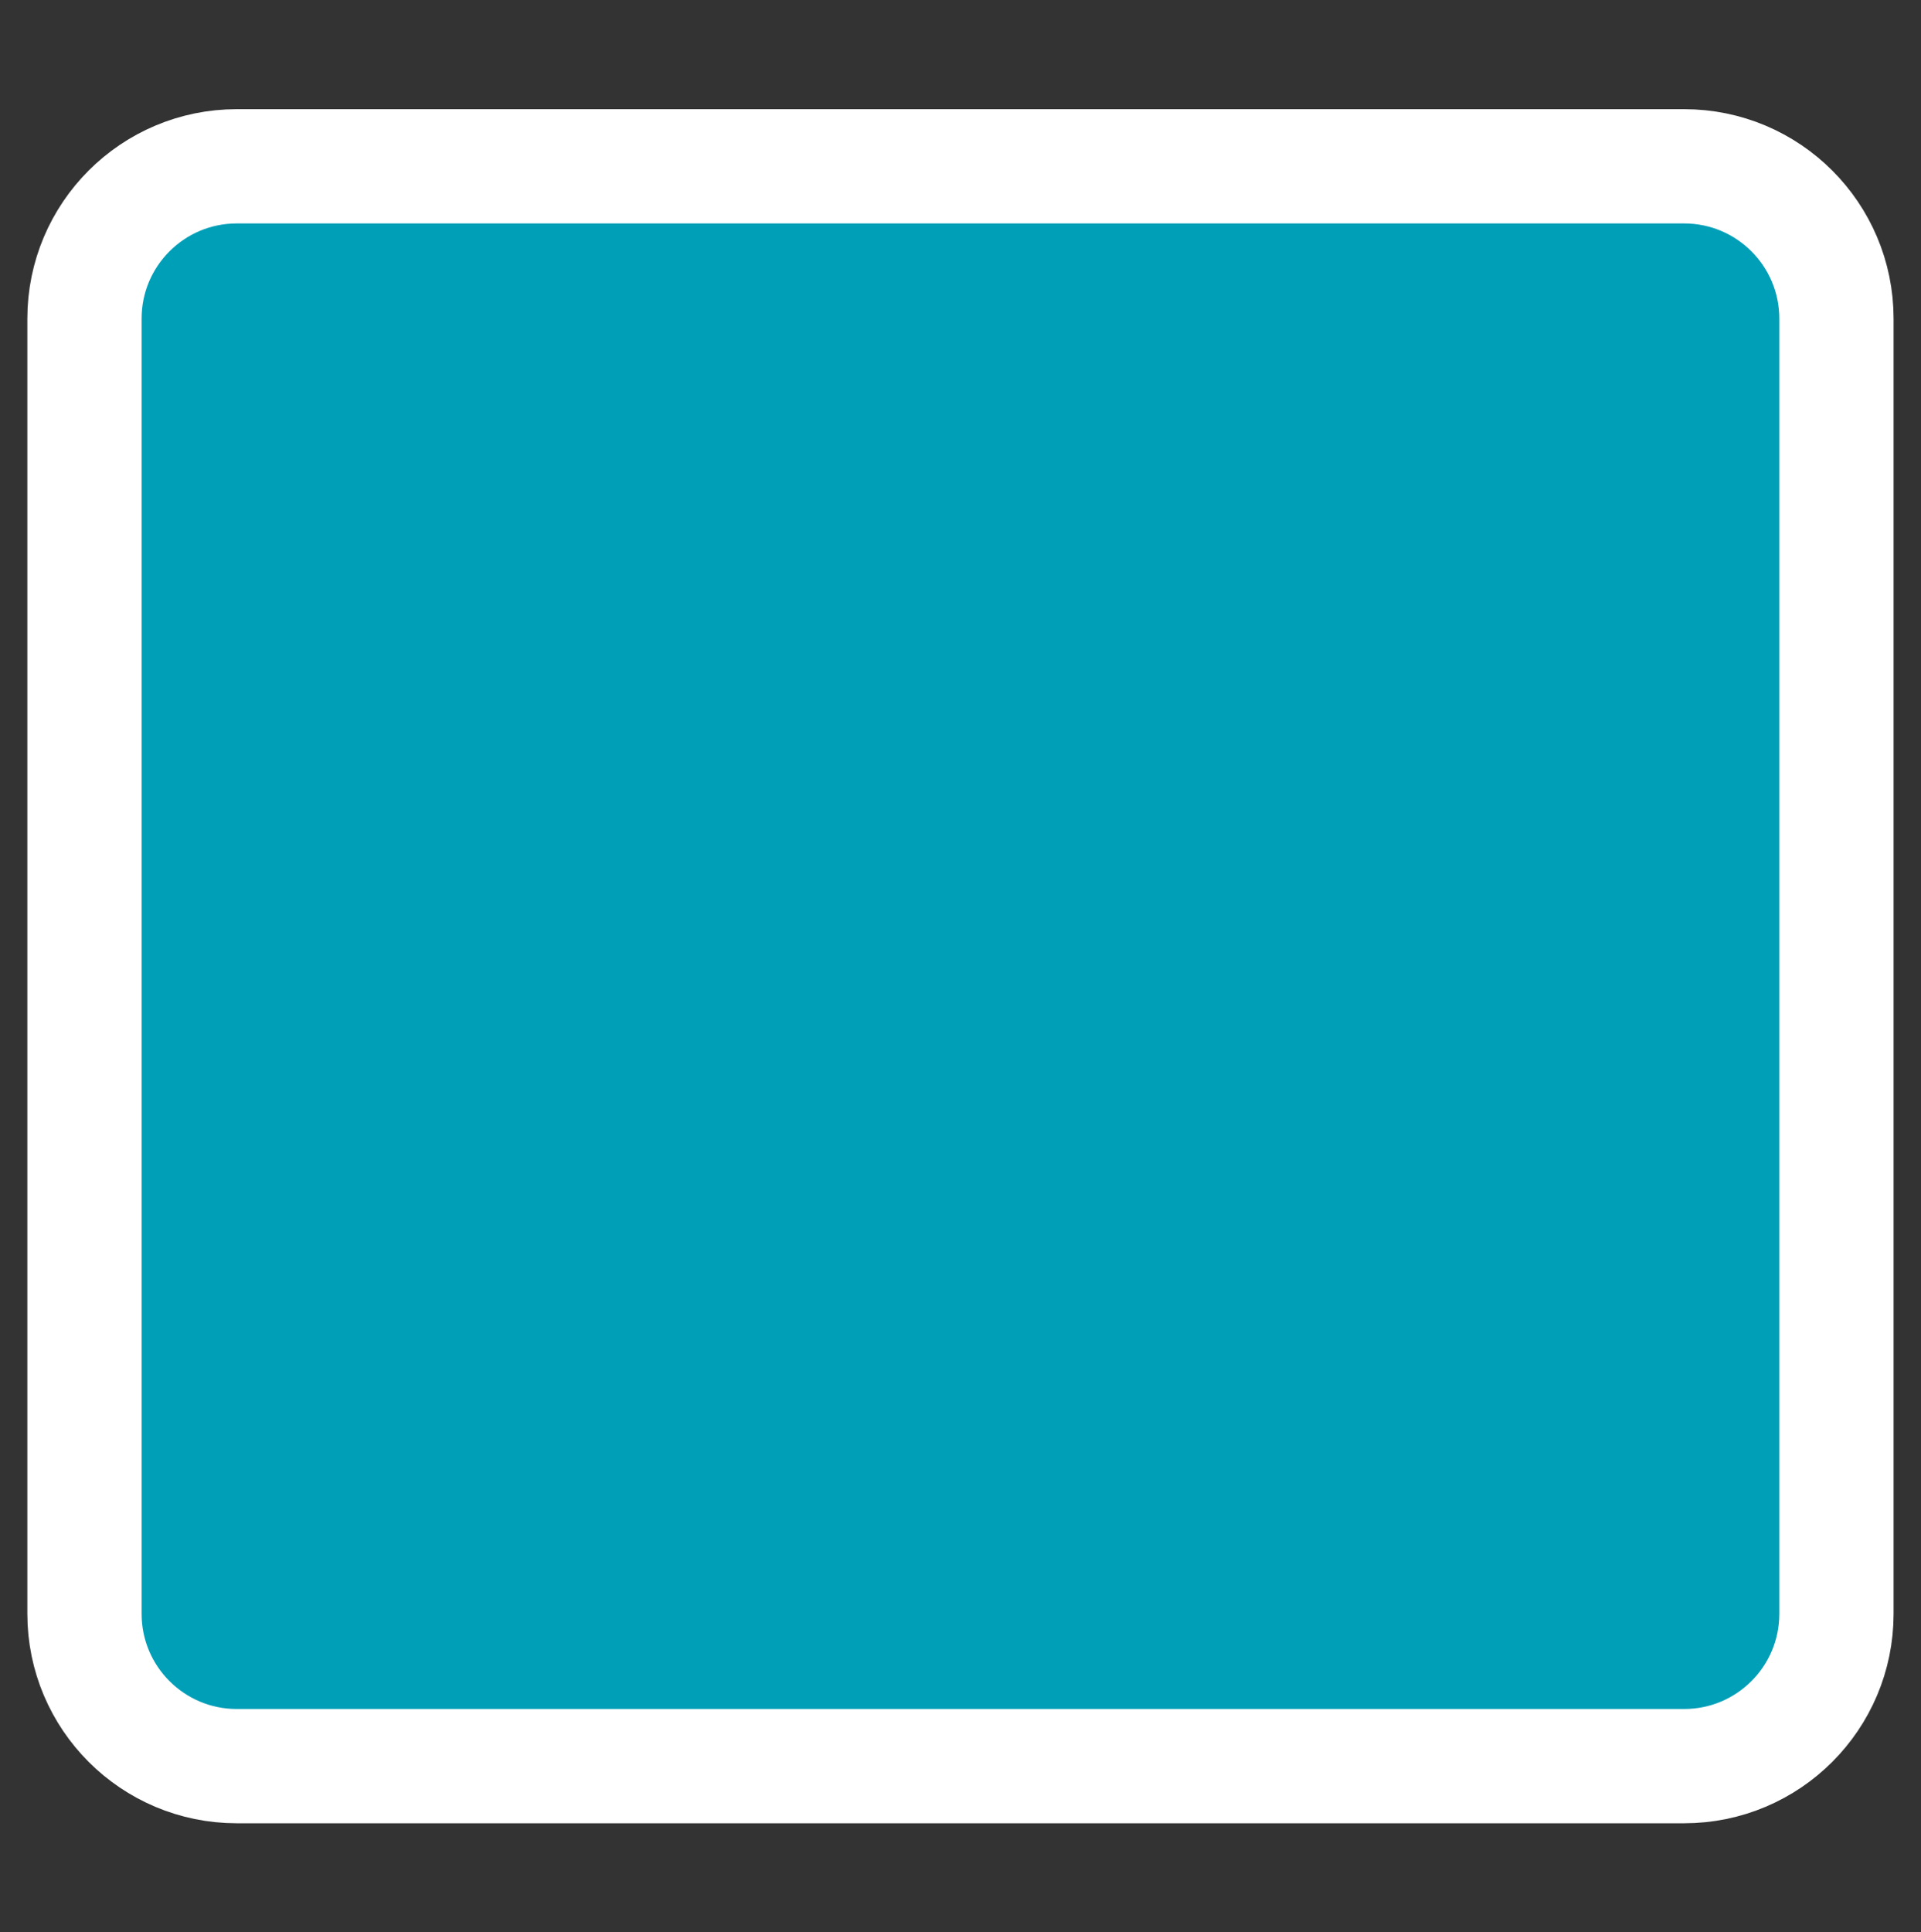 <?xml version="1.0" encoding="utf-8"?>
<!-- Generator: Adobe Illustrator 16.0.3, SVG Export Plug-In . SVG Version: 6.00 Build 0)  -->
<!DOCTYPE svg PUBLIC "-//W3C//DTD SVG 1.1//EN" "http://www.w3.org/Graphics/SVG/1.1/DTD/svg11.dtd">
<svg version="1.1" id="Layer_1" xmlns="http://www.w3.org/2000/svg" xmlns:xlink="http://www.w3.org/1999/xlink" x="0px" y="0px"
	 width="25.219px" height="25.365px" viewBox="0 0 25.219 25.365" style="enable-background:new 0 0 25.219 25.365;"
	 xml:space="preserve">
<rect x="0" y="0" width="25.219" height="25.365" fill="#333333" stroke="none"/>
<path style="fill:#009FB8;stroke:#FFFFFF;stroke-width:1.5;stroke-miterlimit:10;" d="M24.109,21.183c0,1.105-0.895,2-2,2h-19
	c-1.105,0-2-0.895-2-2v-17c0-1.105,0.895-2,2-2h19c1.105,0,2,0.895,2,2V21.183z"/>
</svg>
